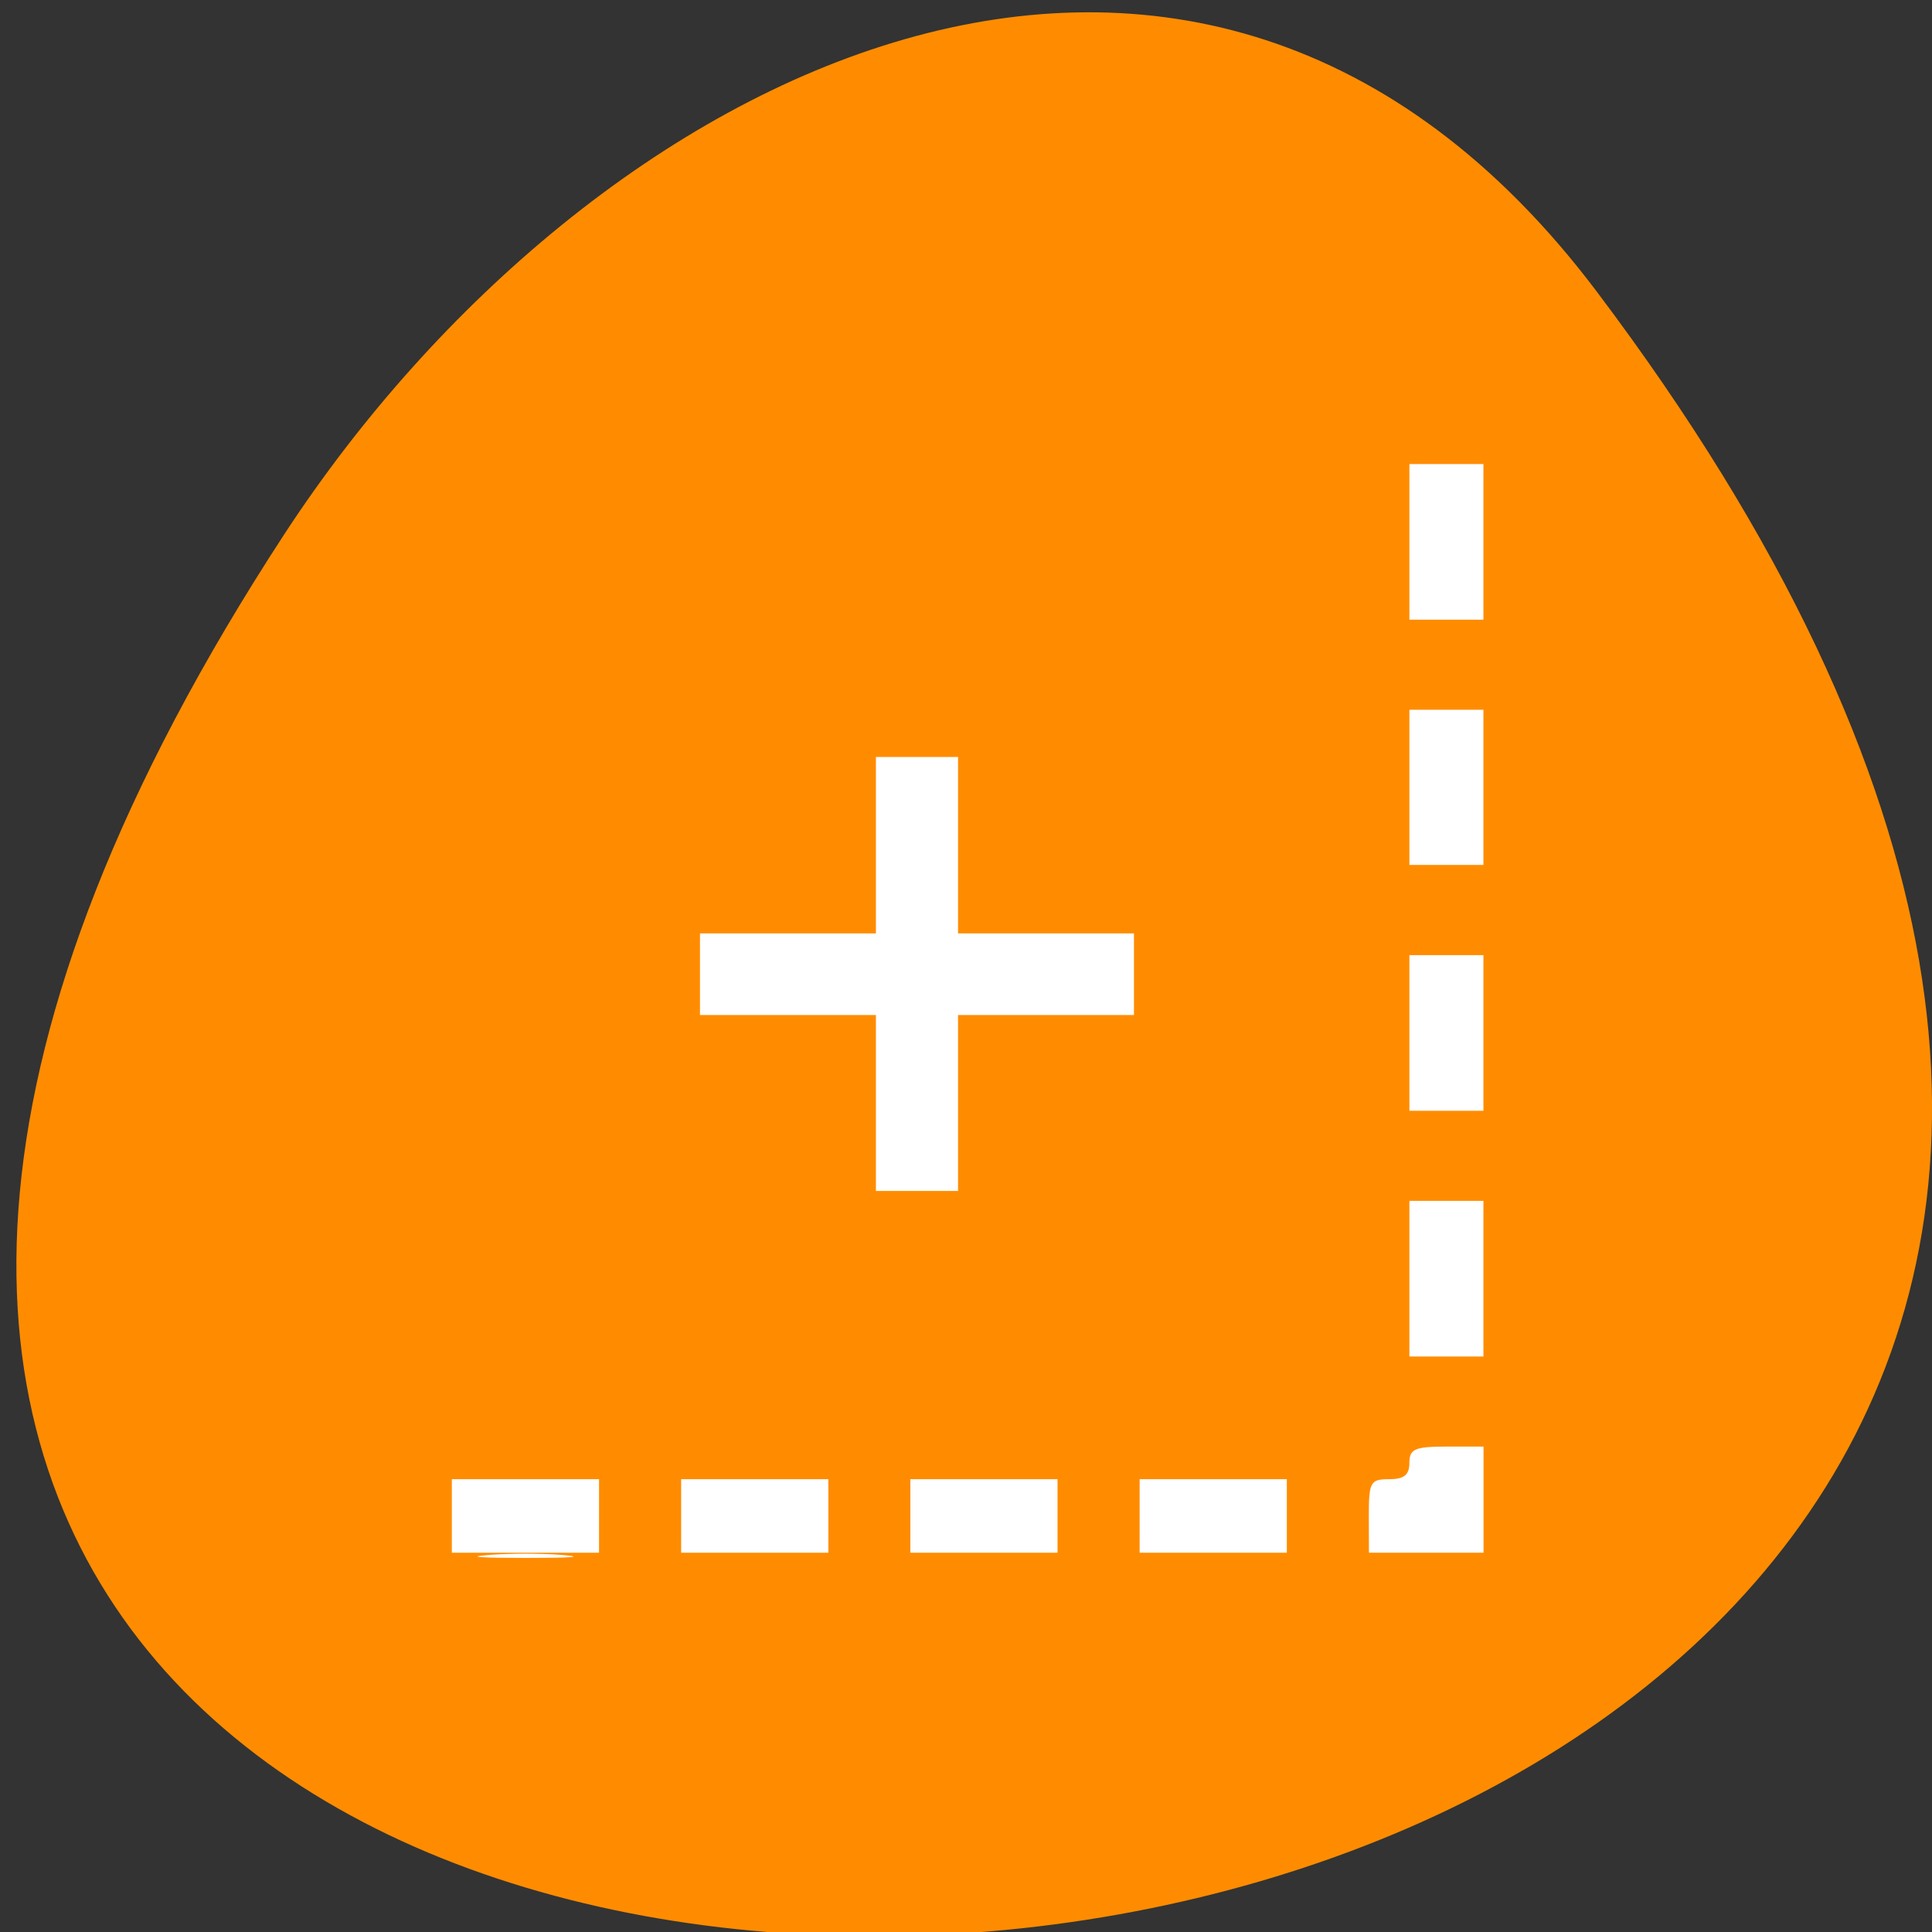 <svg xmlns="http://www.w3.org/2000/svg" viewBox="0 0 16 16"><rect x="0" y="0" width="16" height="16" fill="#333333" stroke="none"/><path d="m 13.223 2.414 c 12.504 16.578 -21.914 18.934 -10.867 2.008 c 2.52 -3.855 7.555 -6.402 10.867 -2.008" style="fill:#ff8c00"/><g style="fill:#fff"><path d="m 4.031 12.879 c 0.176 -0.016 0.465 -0.016 0.641 0 c 0.18 0.016 0.035 0.023 -0.32 0.023 c -0.355 0 -0.5 -0.008 -0.32 -0.023"/><path d="m 3.742 12.555 v -0.305 h 1.219 v 0.609 h -1.219"/><path d="m 5.641 12.555 v -0.305 h 1.219 v 0.609 h -1.219"/><path d="m 7.539 12.555 v -0.305 h 1.219 v 0.609 h -1.219"/><path d="m 9.438 12.555 v -0.305 h 1.219 v 0.609 h -1.219"/><path d="m 11.336 12.555 c 0 -0.281 0.012 -0.305 0.168 -0.305 c 0.125 0 0.168 -0.035 0.168 -0.137 c 0 -0.113 0.047 -0.133 0.305 -0.133 h 0.309 v 0.879 h -0.949"/><path d="m 11.672 10.59 v -0.645 h 0.613 v 1.289 h -0.613"/><path d="m 11.672 8.555 v -0.645 h 0.613 v 1.289 h -0.613"/><path d="m 11.672 6.523 v -0.645 h 0.613 v 1.285 h -0.613"/><path d="m 11.672 4.488 v -0.645 h 0.613 v 1.289 h -0.613"/><path d="m 9.391 7.73 v 0.676 h -3.594 v -0.676"/><path d="m 7.934 9.863 h -0.68 v -3.594 h 0.68"/></g></svg>